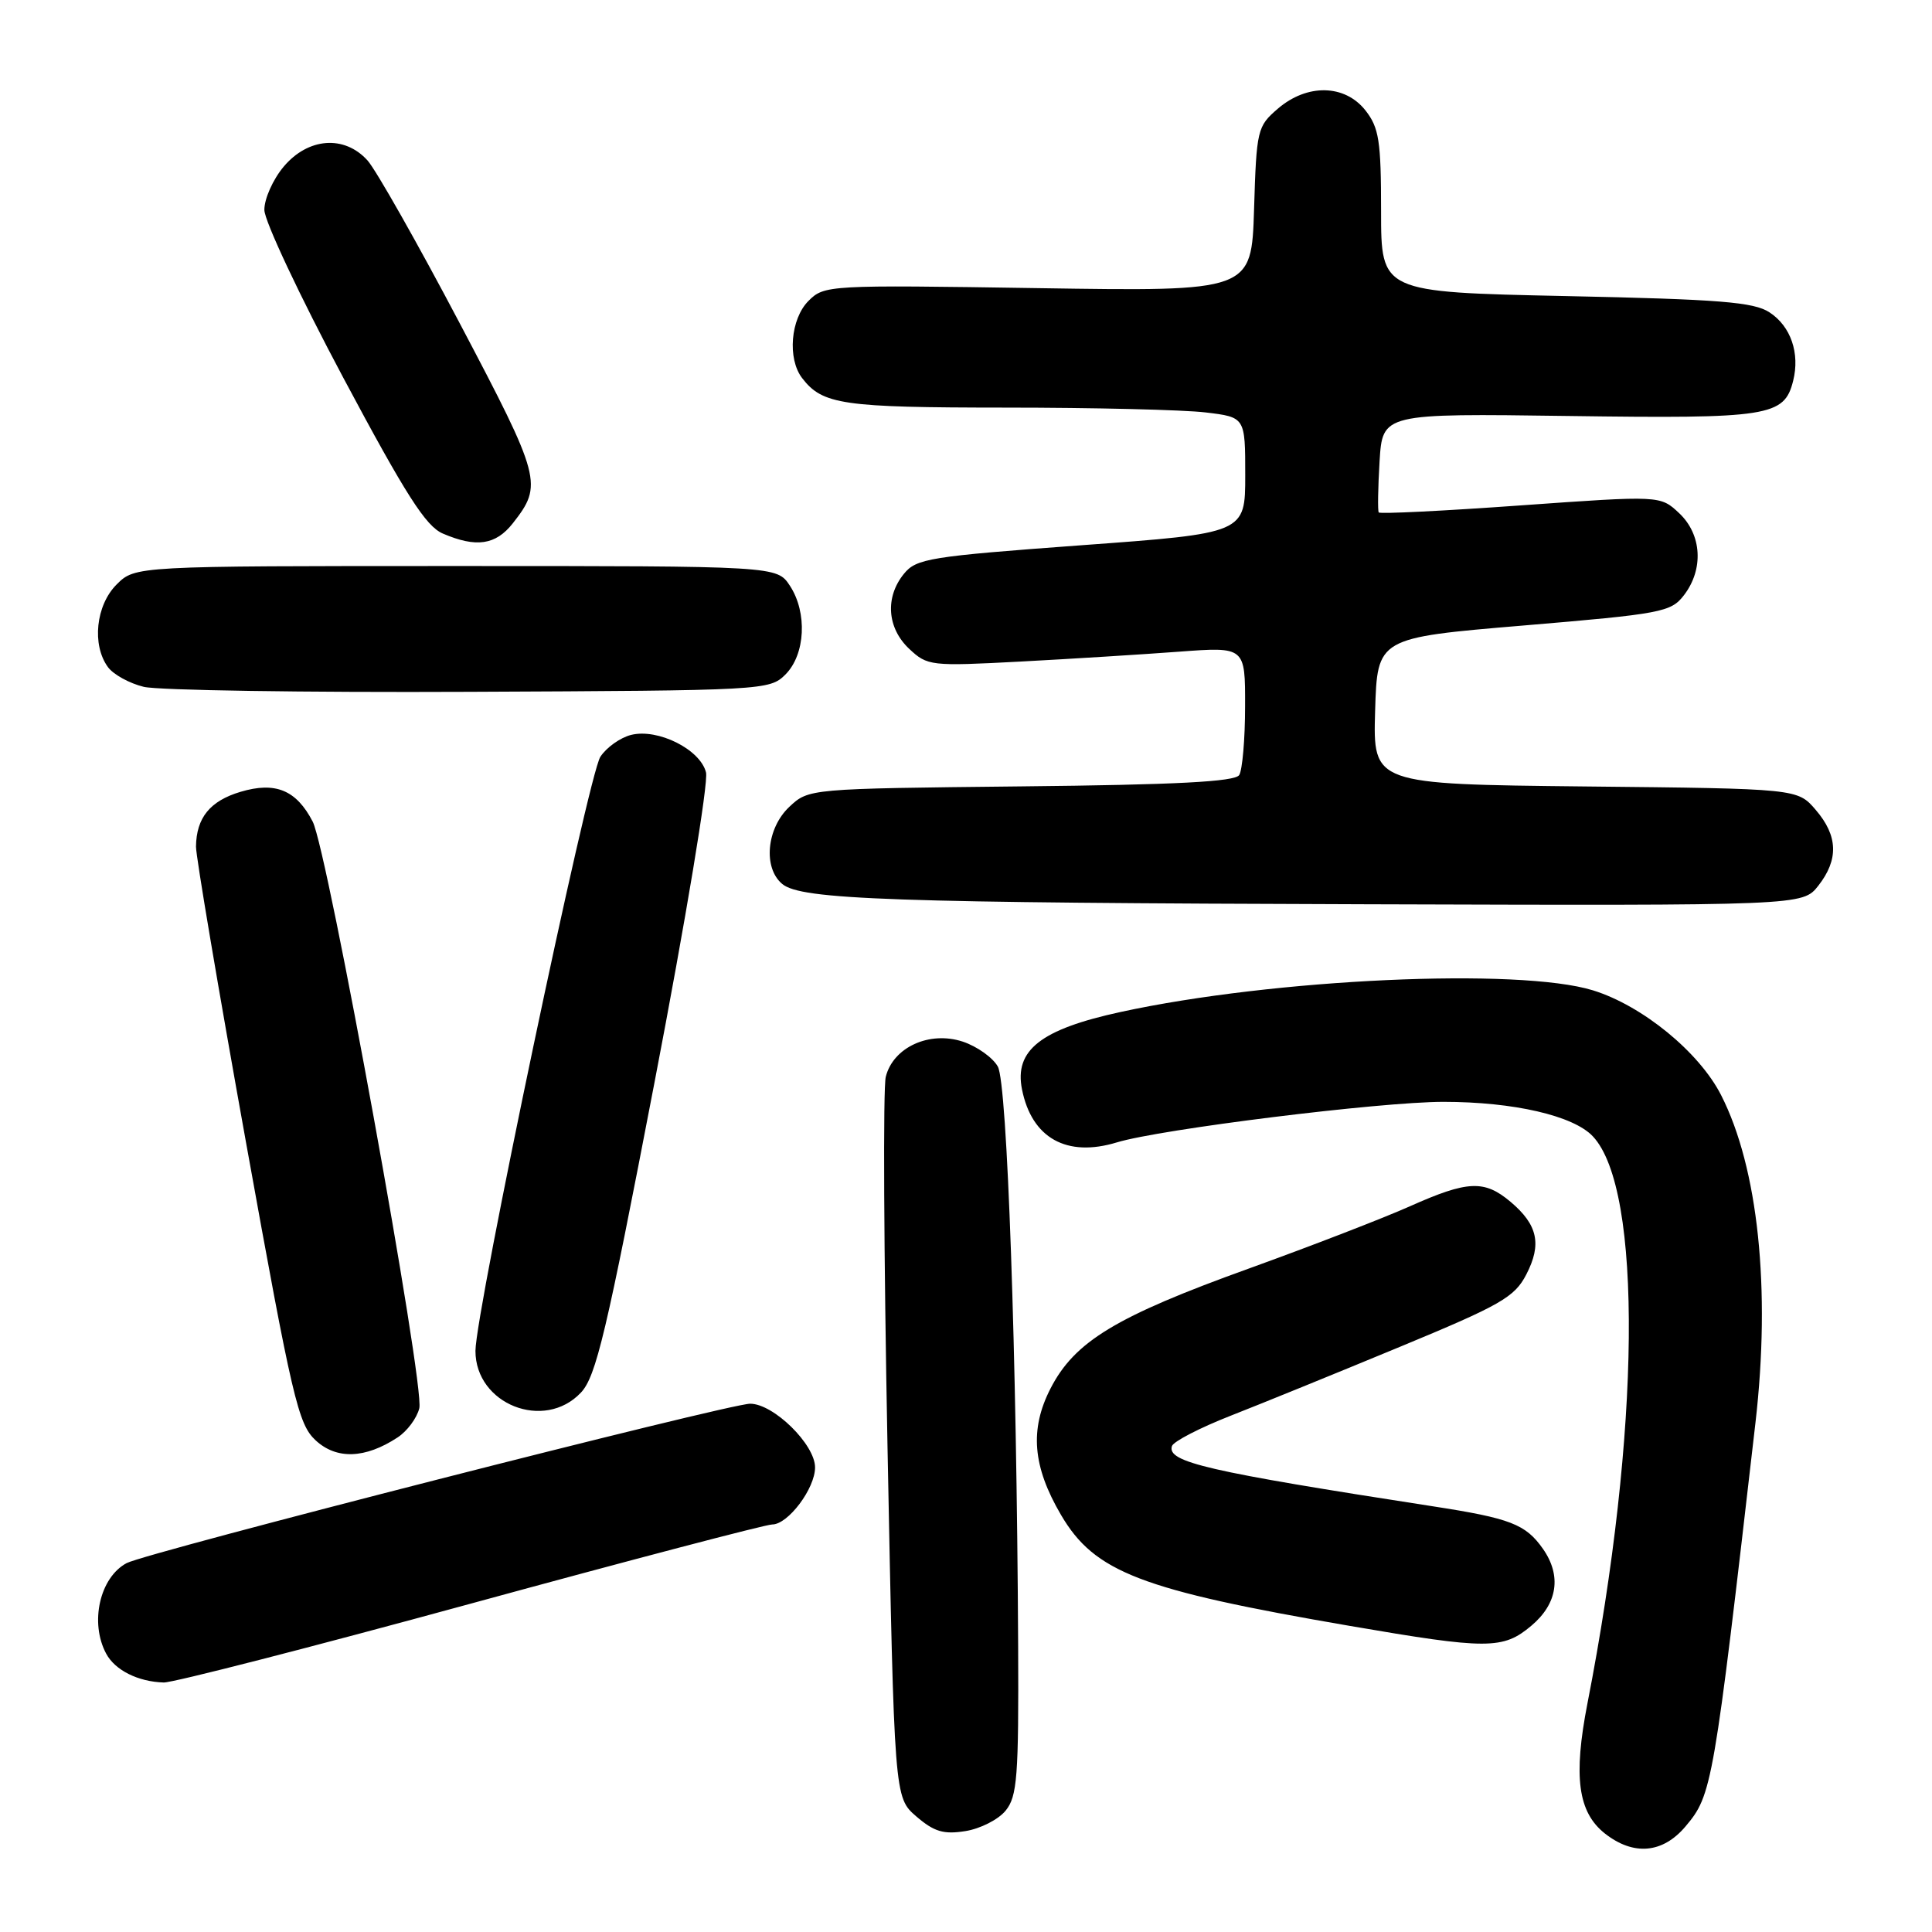 <?xml version="1.0" encoding="UTF-8" standalone="no"?>
<!DOCTYPE svg PUBLIC "-//W3C//DTD SVG 1.1//EN" "http://www.w3.org/Graphics/SVG/1.1/DTD/svg11.dtd" >
<svg xmlns="http://www.w3.org/2000/svg" xmlns:xlink="http://www.w3.org/1999/xlink" version="1.1" viewBox="0 0 256 256">
 <g >
 <path fill="currentColor"
d=" M 223.34 242.01 C 226.87 237.82 227.04 236.81 232.61 188.50 C 234.65 170.78 232.97 154.74 228.05 145.10 C 225.14 139.40 217.63 133.26 211.09 131.23 C 201.29 128.20 168.78 129.68 148.50 134.09 C 137.90 136.39 134.38 139.15 135.42 144.35 C 136.71 150.81 141.35 153.40 148.00 151.37 C 153.76 149.62 182.88 146.00 191.26 146.00 C 200.56 146.00 208.49 147.83 211.06 150.57 C 217.68 157.61 217.38 189.72 210.35 225.68 C 208.45 235.43 209.08 240.13 212.67 242.96 C 216.46 245.93 220.32 245.59 223.34 242.01 Z  M 133.25 239.92 C 134.79 238.03 134.99 235.45 134.91 218.14 C 134.72 179.29 133.47 143.58 132.22 141.33 C 131.56 140.14 129.46 138.65 127.57 138.02 C 123.16 136.57 118.35 138.76 117.37 142.68 C 117.00 144.13 117.11 166.21 117.60 191.75 C 118.50 238.17 118.50 238.17 121.42 240.69 C 123.78 242.72 125.04 243.09 127.92 242.63 C 129.89 242.32 132.29 241.10 133.25 239.92 Z  M 62.34 212.50 C 83.48 206.72 101.47 202.00 102.32 202.00 C 104.42 202.00 108.00 197.24 108.00 194.44 C 108.00 191.40 102.50 186.00 99.40 186.00 C 96.56 186.00 19.38 205.73 16.78 207.12 C 13.22 209.02 11.86 215.01 14.07 219.12 C 15.24 221.31 18.29 222.84 21.70 222.94 C 22.91 222.97 41.19 218.28 62.34 212.50 Z  M 202.92 215.41 C 206.39 212.49 206.94 208.79 204.45 205.23 C 202.15 201.96 200.14 201.18 189.84 199.59 C 159.91 194.96 154.60 193.74 155.29 191.61 C 155.49 191.00 158.99 189.19 163.07 187.59 C 167.16 185.99 177.25 181.88 185.50 178.46 C 198.86 172.93 200.69 171.88 202.24 168.88 C 204.32 164.87 203.76 162.29 200.16 159.25 C 196.68 156.32 194.49 156.42 186.84 159.83 C 183.35 161.39 173.75 165.10 165.50 168.08 C 147.86 174.44 142.40 177.74 139.19 184.00 C 136.42 189.41 136.83 194.32 140.58 200.72 C 145.04 208.33 151.12 210.67 178.86 215.44 C 197.14 218.58 199.16 218.58 202.92 215.41 Z  M 52.68 190.47 C 53.94 189.65 55.24 187.91 55.56 186.60 C 56.31 183.64 43.41 112.69 41.43 108.86 C 39.26 104.68 36.49 103.54 31.87 104.92 C 27.82 106.13 26.02 108.36 25.97 112.18 C 25.96 113.46 28.95 131.15 32.62 151.50 C 38.73 185.37 39.51 188.70 41.81 190.84 C 44.58 193.42 48.39 193.29 52.68 190.47 Z  M 76.98 184.52 C 78.98 182.39 80.35 176.61 86.73 143.40 C 90.88 121.82 93.89 103.69 93.55 102.35 C 92.79 99.30 87.17 96.49 83.62 97.38 C 82.19 97.74 80.36 99.04 79.55 100.28 C 77.96 102.71 63.00 173.87 63.00 179.00 C 63.00 186.08 72.13 189.68 76.98 184.52 Z  M 240.93 117.37 C 243.65 113.90 243.55 110.75 240.59 107.31 C 238.18 104.50 238.18 104.50 210.05 104.21 C 181.93 103.91 181.93 103.91 182.21 94.21 C 182.50 84.51 182.50 84.51 201.90 82.88 C 220.20 81.34 221.41 81.11 223.13 78.87 C 225.77 75.44 225.51 70.83 222.50 68.00 C 220.00 65.65 220.00 65.65 201.48 66.97 C 191.30 67.70 182.84 68.12 182.69 67.90 C 182.54 67.68 182.59 64.64 182.80 61.14 C 183.19 54.78 183.19 54.78 207.84 55.12 C 234.41 55.49 236.42 55.18 237.60 50.47 C 238.52 46.80 237.29 43.23 234.47 41.39 C 232.39 40.02 227.87 39.66 207.48 39.23 C 183.00 38.71 183.00 38.71 183.00 27.99 C 183.00 18.66 182.73 16.93 180.93 14.63 C 178.19 11.16 173.20 11.06 169.31 14.41 C 166.60 16.74 166.49 17.20 166.17 27.72 C 165.83 38.62 165.83 38.62 137.54 38.18 C 109.74 37.75 109.22 37.78 107.13 39.87 C 104.75 42.25 104.32 47.53 106.28 50.09 C 108.99 53.62 111.62 54.00 133.18 54.01 C 144.91 54.01 156.86 54.30 159.75 54.65 C 165.00 55.28 165.00 55.28 165.00 62.97 C 165.00 70.66 165.00 70.66 143.27 72.25 C 123.15 73.73 121.41 74.01 119.77 76.04 C 117.25 79.14 117.54 83.22 120.48 85.98 C 122.89 88.24 123.32 88.29 135.23 87.66 C 141.98 87.30 151.44 86.71 156.25 86.35 C 165.00 85.70 165.00 85.70 164.98 93.60 C 164.98 97.95 164.62 102.04 164.20 102.70 C 163.64 103.58 155.87 103.99 135.30 104.20 C 107.16 104.50 107.16 104.50 104.58 106.92 C 101.57 109.76 101.09 115.00 103.65 117.13 C 106.16 119.22 118.05 119.63 181.18 119.82 C 238.85 120.00 238.85 120.00 240.93 117.37 Z  M 104.07 89.38 C 106.72 86.73 107.00 81.18 104.67 77.62 C 102.95 75.00 102.95 75.00 60.43 75.00 C 17.91 75.00 17.91 75.00 15.45 77.45 C 12.70 80.20 12.15 85.45 14.30 88.39 C 15.01 89.37 17.15 90.55 19.05 91.01 C 20.95 91.47 40.38 91.77 62.22 91.67 C 101.27 91.50 101.98 91.46 104.07 89.38 Z  M 67.95 69.34 C 71.96 64.23 71.74 63.38 60.94 42.88 C 55.32 32.22 49.81 22.49 48.69 21.25 C 45.63 17.87 40.83 18.23 37.59 22.08 C 36.17 23.77 35.01 26.36 35.03 27.83 C 35.05 29.30 39.74 39.27 45.46 50.00 C 53.78 65.60 56.43 69.74 58.68 70.70 C 63.11 72.60 65.68 72.22 67.95 69.34 Z "/>
</g>
</svg>